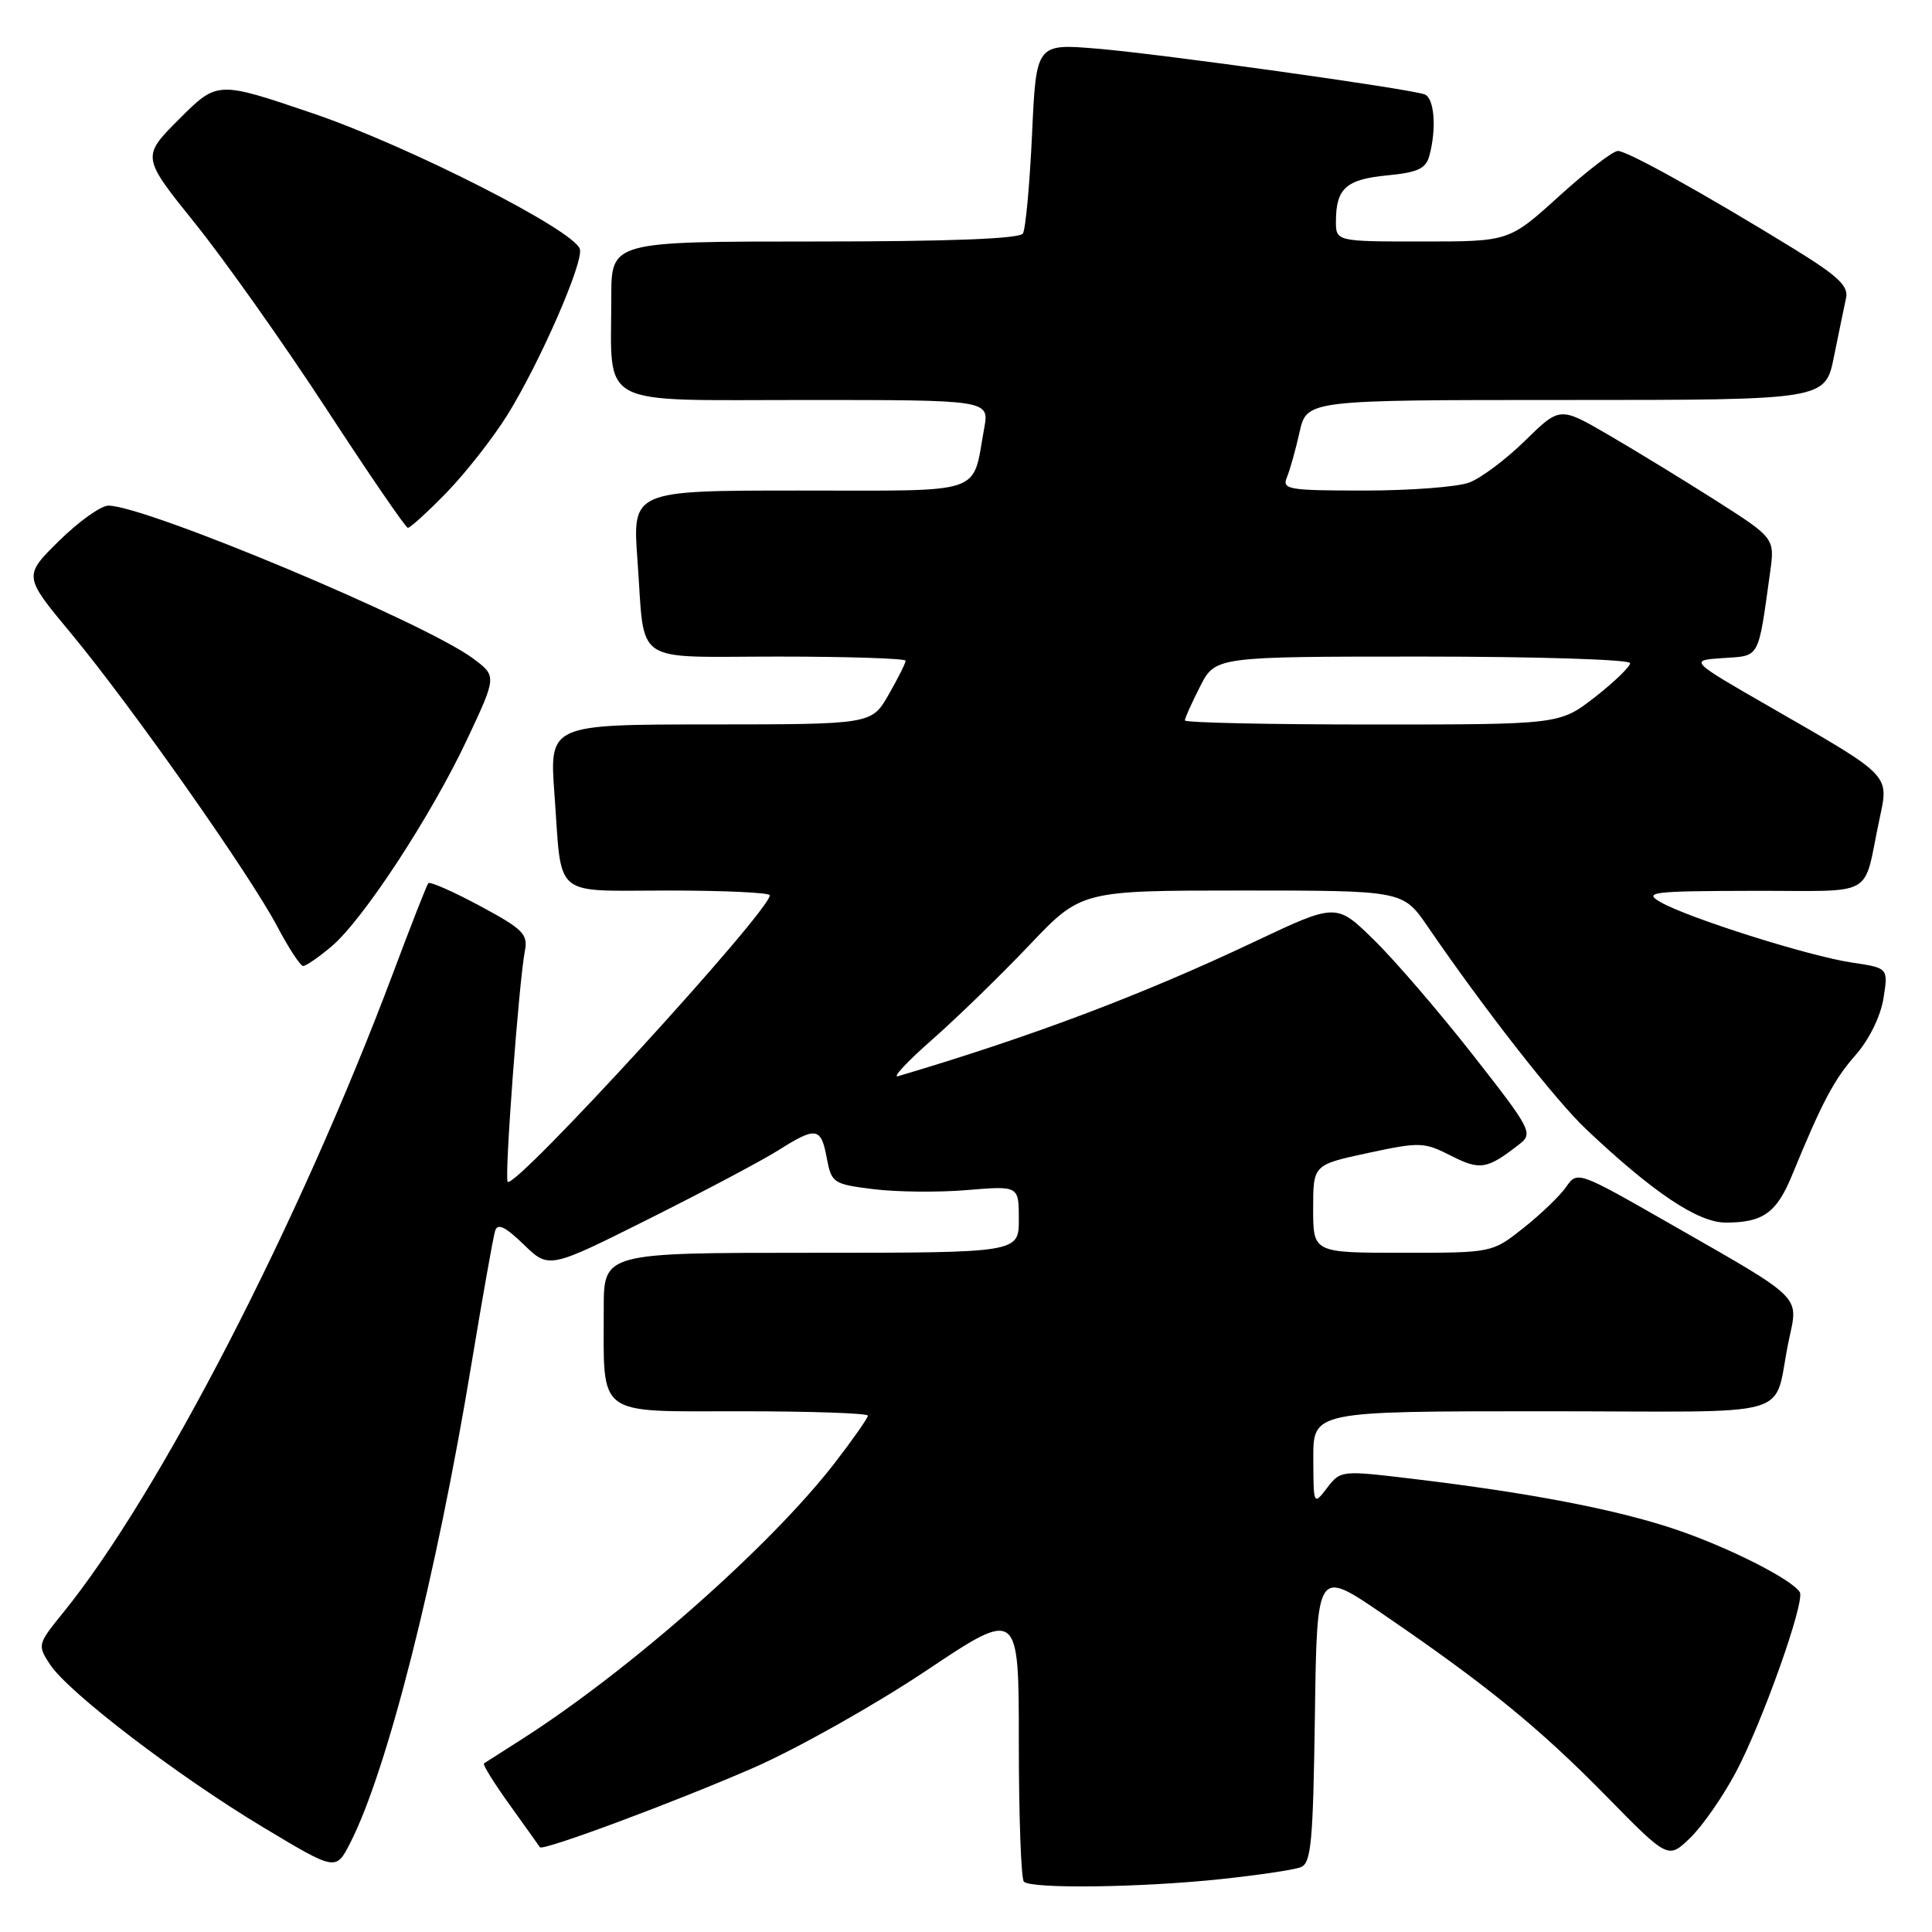 <?xml version="1.0" encoding="UTF-8" standalone="no"?>
<!DOCTYPE svg PUBLIC "-//W3C//DTD SVG 1.1//EN" "http://www.w3.org/Graphics/SVG/1.1/DTD/svg11.dtd" >
<svg xmlns="http://www.w3.org/2000/svg" xmlns:xlink="http://www.w3.org/1999/xlink" version="1.1" viewBox="0 0 256 256">
 <g >
 <path fill="currentColor"
d=" M 161.61 249.01 C 166.62 248.48 171.45 247.77 172.34 247.42 C 173.74 246.89 173.99 244.20 174.23 227.36 C 174.50 207.91 174.50 207.91 183.10 213.78 C 196.92 223.21 203.96 228.95 212.76 237.92 C 221.03 246.35 221.03 246.35 223.93 243.56 C 225.53 242.03 228.26 238.12 229.99 234.87 C 233.51 228.27 239.22 212.17 238.48 210.97 C 237.42 209.25 228.86 204.94 221.89 202.61 C 214.07 199.99 202.61 197.79 187.08 195.94 C 177.75 194.82 177.63 194.83 175.85 197.15 C 174.05 199.49 174.04 199.47 174.02 193.25 C 174.00 187.00 174.00 187.00 204.48 187.00 C 239.12 187.00 234.75 188.27 237.04 177.54 C 238.31 171.59 239.05 172.31 221.32 162.17 C 209.04 155.15 209.01 155.14 207.51 157.29 C 206.68 158.48 204.13 160.92 201.86 162.72 C 197.72 166.00 197.72 166.00 185.86 166.00 C 174.00 166.00 174.00 166.00 174.00 160.17 C 174.00 154.34 174.00 154.34 181.25 152.78 C 188.14 151.30 188.69 151.32 192.26 153.14 C 196.15 155.11 197.04 154.96 201.38 151.57 C 203.16 150.17 202.84 149.57 195.18 139.80 C 190.74 134.13 184.85 127.28 182.09 124.58 C 177.08 119.65 177.08 119.65 166.29 124.75 C 151.32 131.84 136.73 137.34 119.00 142.60 C 118.17 142.85 120.20 140.67 123.50 137.77 C 126.80 134.87 132.59 129.24 136.38 125.25 C 143.27 118.00 143.27 118.00 164.59 118.00 C 185.90 118.00 185.90 118.00 189.16 122.75 C 196.62 133.65 206.09 145.77 210.15 149.61 C 219.02 158.00 224.99 162.00 228.66 162.00 C 233.59 162.00 235.39 160.72 237.42 155.81 C 241.45 146.00 243.01 143.05 245.90 139.77 C 247.68 137.74 249.19 134.66 249.57 132.29 C 250.21 128.26 250.21 128.26 245.36 127.54 C 239.70 126.70 223.63 121.62 220.00 119.52 C 217.74 118.21 218.89 118.07 232.23 118.04 C 248.89 118.00 246.77 119.20 249.04 108.54 C 250.31 102.59 250.66 102.94 234.65 93.74 C 223.80 87.50 223.80 87.50 228.30 87.20 C 233.25 86.87 232.93 87.46 234.54 75.90 C 235.18 71.31 235.18 71.31 227.34 66.31 C 223.03 63.57 216.62 59.65 213.09 57.60 C 206.69 53.88 206.69 53.88 202.09 58.38 C 199.57 60.86 196.23 63.36 194.68 63.94 C 193.14 64.52 186.90 65.00 180.83 65.00 C 170.70 65.00 169.85 64.86 170.52 63.25 C 170.92 62.29 171.68 59.59 172.20 57.25 C 173.16 53.00 173.16 53.00 207.51 53.00 C 241.86 53.00 241.86 53.00 243.01 47.25 C 243.65 44.09 244.37 40.60 244.61 39.50 C 244.96 37.91 243.57 36.59 237.78 33.02 C 225.95 25.74 215.63 20.00 214.38 20.00 C 213.73 20.00 210.22 22.70 206.58 26.00 C 199.96 32.00 199.96 32.00 188.48 32.00 C 177.00 32.00 177.00 32.00 177.02 29.25 C 177.04 24.96 178.39 23.76 183.81 23.24 C 187.87 22.85 188.94 22.35 189.40 20.63 C 190.38 16.99 190.06 12.96 188.75 12.50 C 186.52 11.72 153.74 7.14 145.40 6.45 C 137.30 5.77 137.30 5.77 136.75 17.82 C 136.44 24.45 135.90 30.35 135.54 30.94 C 135.10 31.64 125.87 32.00 107.94 32.00 C 81.00 32.00 81.00 32.00 81.00 39.37 C 81.00 54.19 78.76 53.00 106.67 53.00 C 131.09 53.00 131.09 53.00 130.41 56.75 C 128.77 65.71 130.87 65.00 105.92 65.00 C 83.79 65.00 83.79 65.00 84.47 74.25 C 85.50 88.36 83.51 87.00 103.07 87.00 C 112.38 87.00 120.00 87.25 120.00 87.55 C 120.00 87.86 118.99 89.88 117.75 92.04 C 115.50 95.98 115.50 95.98 94.14 95.99 C 72.79 96.00 72.79 96.00 73.47 105.25 C 74.49 119.24 73.02 118.00 88.57 118.00 C 95.96 118.00 102.00 118.28 102.00 118.63 C 102.00 120.74 68.27 157.61 67.27 156.60 C 66.81 156.15 68.76 130.04 69.55 126.00 C 69.98 123.78 69.31 123.11 63.58 120.03 C 60.02 118.12 56.95 116.77 56.75 117.03 C 56.54 117.29 54.43 122.67 52.06 129.00 C 39.60 162.15 21.08 198.04 8.34 213.72 C 4.98 217.86 4.95 217.99 6.62 220.54 C 9.05 224.25 23.49 235.29 34.83 242.10 C 44.50 247.91 44.50 247.91 46.38 244.25 C 51.31 234.65 57.84 208.85 62.51 180.50 C 63.97 171.70 65.36 163.86 65.61 163.08 C 65.94 162.05 66.97 162.55 69.40 164.91 C 72.74 168.14 72.74 168.14 86.02 161.49 C 93.33 157.83 101.03 153.75 103.13 152.42 C 108.15 149.25 108.79 149.35 109.55 153.44 C 110.18 156.76 110.40 156.91 115.74 157.57 C 118.79 157.95 124.37 158.01 128.14 157.69 C 135.00 157.12 135.00 157.12 135.00 161.56 C 135.00 166.00 135.00 166.00 107.50 166.00 C 80.00 166.00 80.00 166.00 80.00 173.38 C 80.00 187.92 78.78 187.00 98.12 187.00 C 107.41 187.00 115.00 187.26 115.00 187.58 C 115.00 187.89 113.03 190.71 110.62 193.83 C 102.12 204.85 83.35 221.41 69.00 230.55 C 66.53 232.13 64.33 233.53 64.13 233.66 C 63.93 233.80 65.47 236.29 67.57 239.20 C 69.66 242.12 71.45 244.62 71.54 244.77 C 71.88 245.32 89.70 238.68 99.91 234.21 C 105.65 231.69 115.90 225.93 122.68 221.40 C 135.00 213.17 135.00 213.17 135.00 230.92 C 135.00 240.68 135.30 248.97 135.67 249.33 C 136.63 250.30 151.04 250.12 161.61 249.01 Z  M 43.91 125.42 C 48.10 121.90 57.13 108.10 61.90 97.96 C 65.83 89.59 65.83 89.59 62.67 87.24 C 56.26 82.48 19.31 67.00 14.36 67.00 C 13.37 67.00 10.44 69.10 7.83 71.66 C 3.10 76.33 3.10 76.33 9.40 83.91 C 17.36 93.50 33.09 115.85 36.73 122.75 C 38.25 125.63 39.80 128.00 40.17 128.00 C 40.54 128.00 42.23 126.84 43.91 125.42 Z  M 59.19 65.25 C 61.72 62.64 65.34 58.02 67.22 55.00 C 71.54 48.05 77.39 34.66 76.83 32.98 C 75.98 30.45 54.10 19.33 41.51 15.04 C 28.81 10.72 28.81 10.72 23.78 15.74 C 18.75 20.77 18.75 20.77 25.84 29.59 C 29.74 34.43 37.56 45.48 43.22 54.14 C 48.87 62.80 53.74 69.91 54.04 69.94 C 54.33 69.97 56.65 67.86 59.19 65.25 Z  M 157.00 95.46 C 157.00 95.16 157.91 93.14 159.02 90.96 C 161.04 87.00 161.04 87.00 188.52 87.00 C 203.63 87.00 216.00 87.39 216.00 87.87 C 216.00 88.34 213.90 90.37 211.34 92.37 C 206.67 96.00 206.67 96.00 181.84 96.00 C 168.18 96.00 157.00 95.76 157.00 95.46 Z "/>
</g>
</svg>